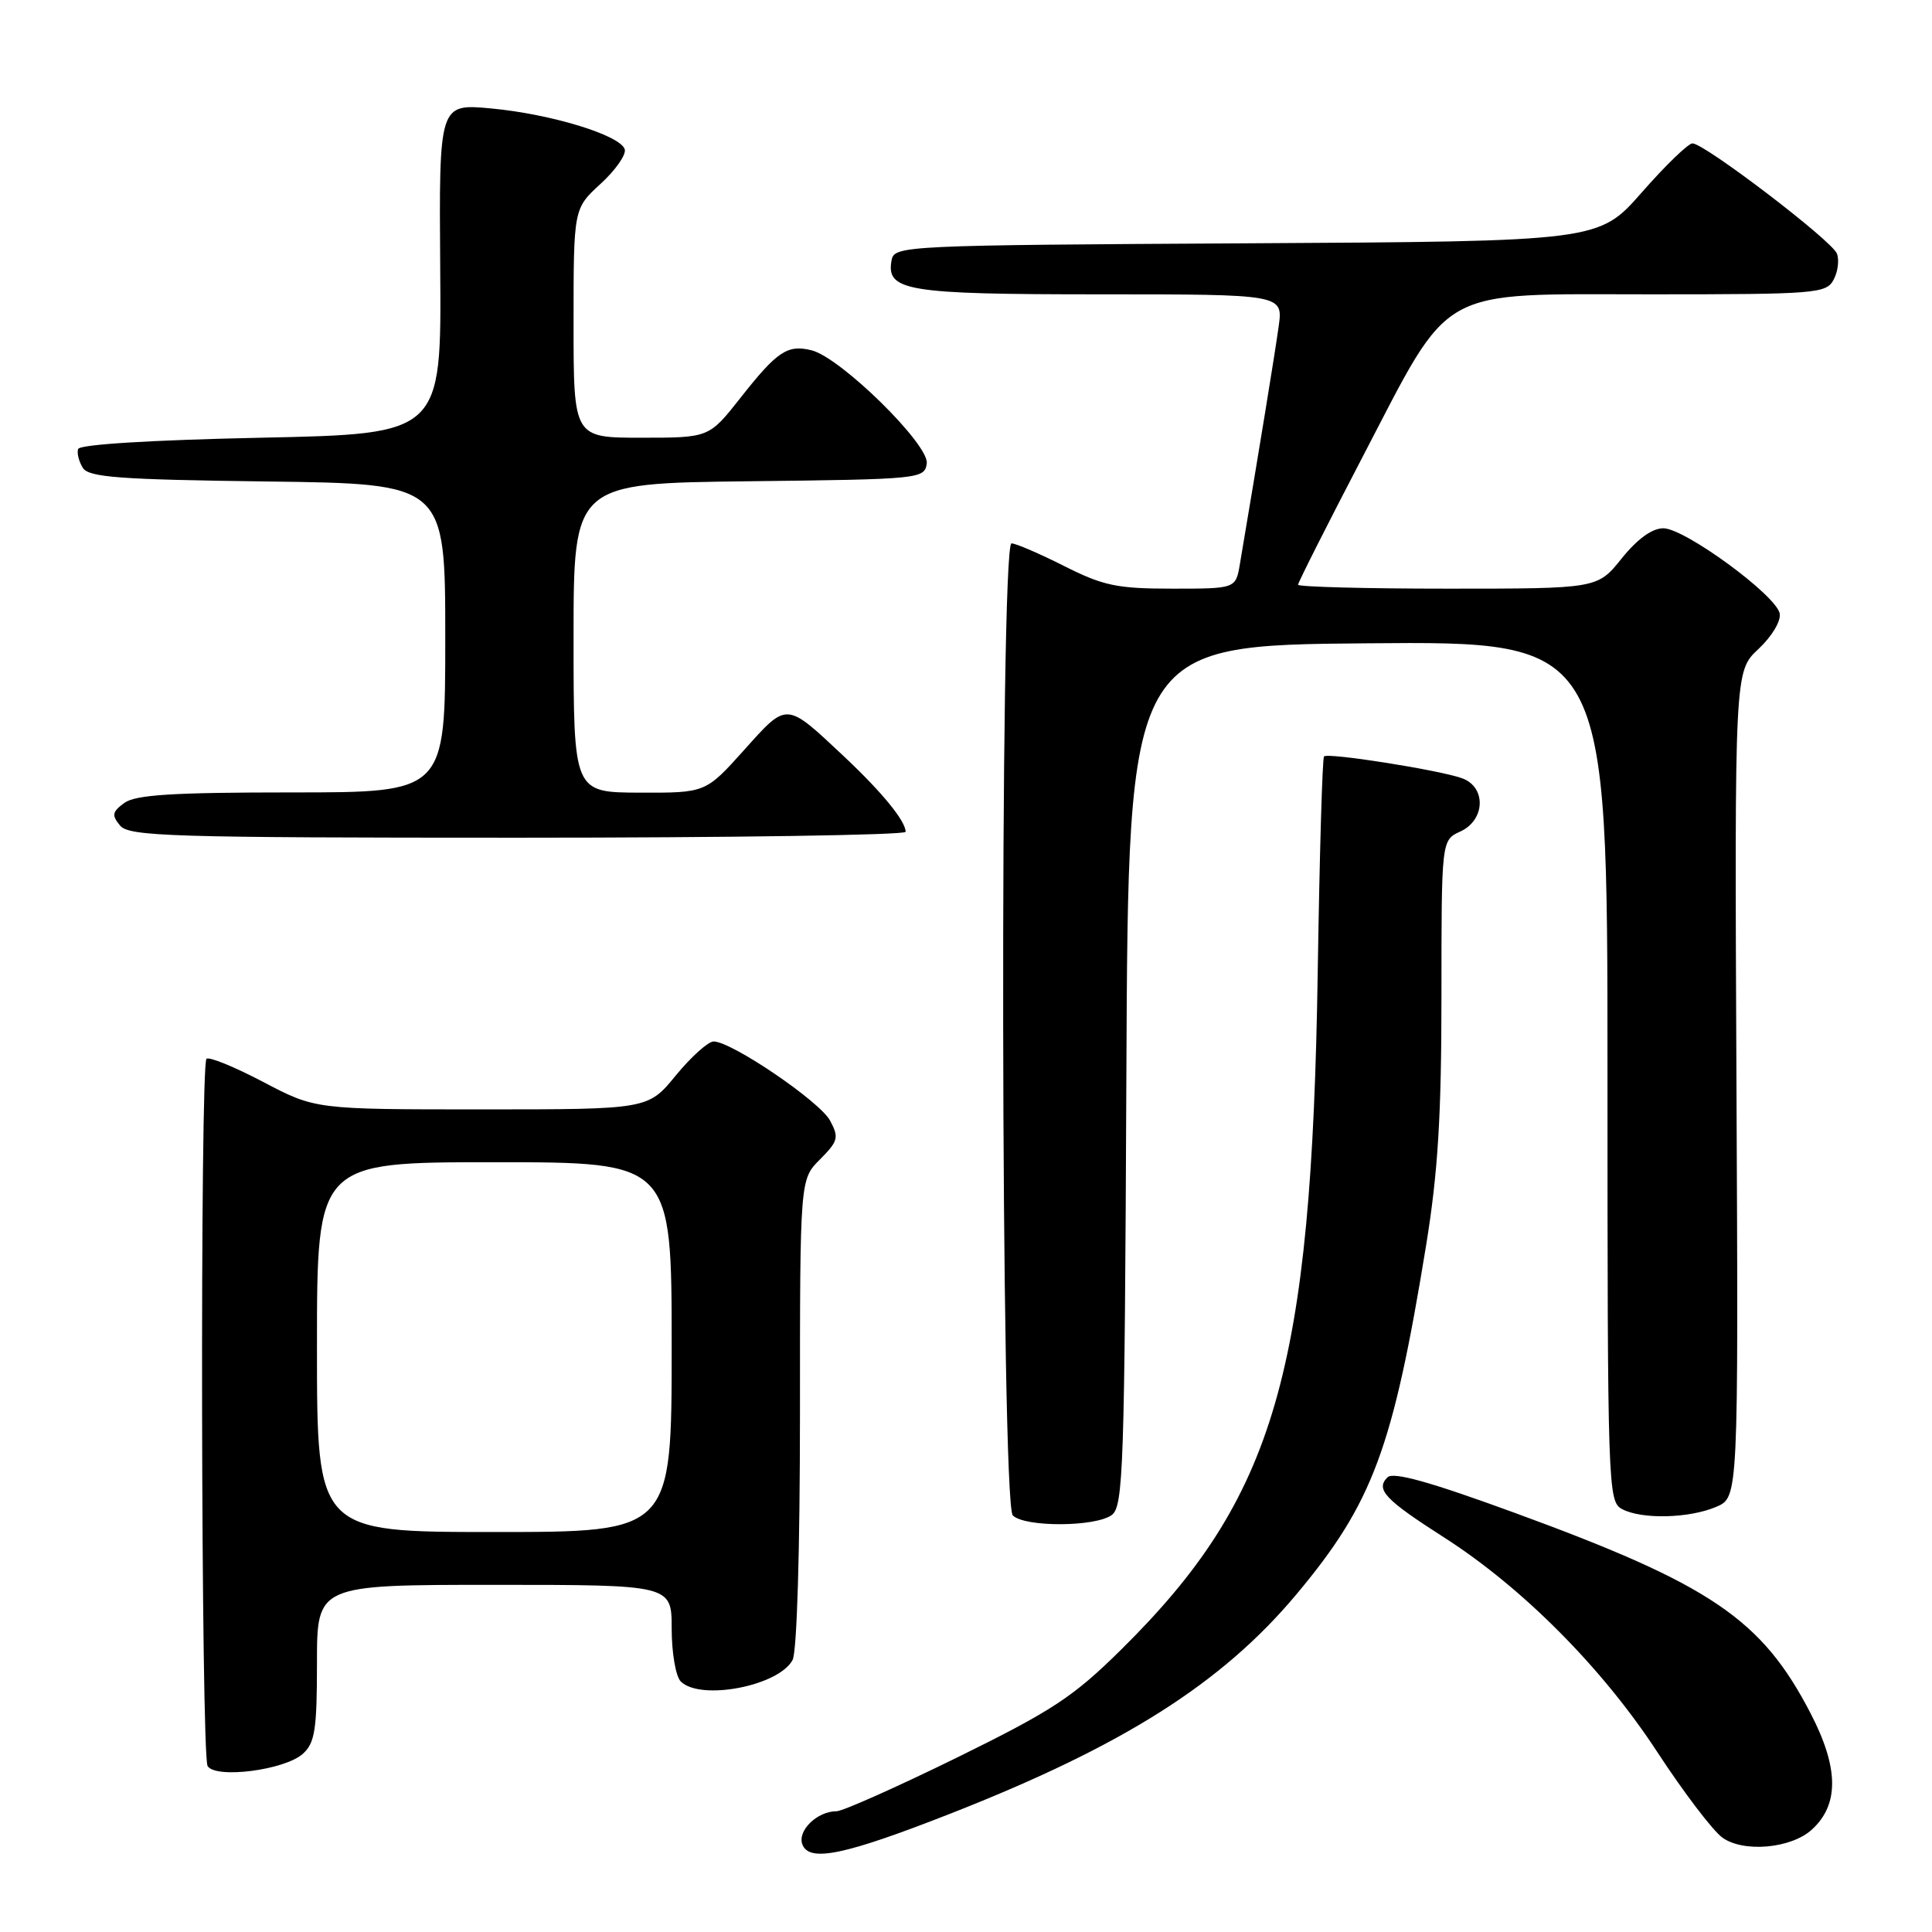 <?xml version="1.0" encoding="UTF-8" standalone="no"?>
<!DOCTYPE svg PUBLIC "-//W3C//DTD SVG 1.1//EN" "http://www.w3.org/Graphics/SVG/1.1/DTD/svg11.dtd" >
<svg xmlns="http://www.w3.org/2000/svg" xmlns:xlink="http://www.w3.org/1999/xlink" version="1.1" viewBox="0 0 256 256">
 <g >
 <path fill="currentColor"
d=" M 126.00 240.29 C 148.85 231.32 161.92 223.04 171.78 211.26 C 181.90 199.17 184.57 191.98 188.97 165.00 C 190.54 155.32 191.00 147.85 191.00 131.91 C 191.00 111.32 191.00 111.32 193.50 110.18 C 196.81 108.67 196.96 104.30 193.75 103.13 C 190.85 102.06 175.96 99.70 175.44 100.23 C 175.22 100.44 174.85 113.19 174.61 128.56 C 173.80 181.84 168.98 198.44 148.49 218.65 C 142.18 224.88 139.39 226.70 126.78 232.90 C 118.82 236.80 111.65 240.00 110.84 240.00 C 108.28 240.00 105.63 242.58 106.32 244.40 C 107.24 246.79 111.90 245.82 126.00 240.29 Z  M 240.06 242.45 C 243.71 239.14 243.67 234.28 239.92 227.04 C 233.45 214.54 226.73 209.98 200.71 200.46 C 189.48 196.35 184.61 194.99 183.85 195.75 C 182.24 197.36 183.50 198.70 191.35 203.72 C 201.75 210.38 212.34 221.03 219.61 232.17 C 223.09 237.49 226.96 242.58 228.22 243.49 C 231.01 245.50 237.29 244.95 240.06 242.45 Z  M 40.14 232.38 C 41.73 230.94 42.00 229.17 42.00 220.35 C 42.00 210.00 42.00 210.00 65.50 210.00 C 89.00 210.00 89.00 210.00 89.00 215.80 C 89.00 218.99 89.54 222.14 90.20 222.80 C 92.80 225.40 103.18 223.41 105.02 219.96 C 105.60 218.88 106.00 205.46 106.00 187.20 C 106.00 156.27 106.00 156.27 108.66 153.62 C 111.06 151.21 111.19 150.72 109.99 148.49 C 108.64 145.95 96.93 138.00 94.56 138.00 C 93.84 138.00 91.58 140.03 89.55 142.50 C 85.87 147.00 85.87 147.00 63.83 147.00 C 41.79 147.00 41.79 147.00 34.87 143.36 C 31.06 141.36 27.68 139.98 27.36 140.30 C 26.49 141.18 26.63 232.59 27.51 234.01 C 28.57 235.73 37.74 234.55 40.14 232.38 Z  M 147.31 200.75 C 148.85 199.61 149.02 194.67 149.25 142.50 C 149.50 85.50 149.50 85.50 181.25 85.24 C 213.00 84.97 213.00 84.97 213.00 141.95 C 213.00 197.26 213.06 198.96 214.93 199.96 C 217.53 201.35 223.82 201.20 227.42 199.66 C 230.35 198.41 230.35 198.41 230.09 143.68 C 229.84 88.95 229.84 88.95 233.00 86.00 C 234.79 84.32 236.01 82.29 235.82 81.29 C 235.35 78.87 223.24 70.00 220.40 70.00 C 218.91 70.00 216.95 71.42 214.88 74.00 C 211.67 78.00 211.67 78.00 191.83 78.00 C 180.92 78.00 172.00 77.76 172.00 77.48 C 172.00 77.19 175.84 69.58 180.54 60.56 C 192.49 37.63 190.06 39.00 218.90 39.00 C 240.62 39.00 241.99 38.89 242.96 37.07 C 243.53 36.01 243.73 34.45 243.40 33.60 C 242.74 31.88 225.85 19.00 224.26 19.00 C 223.70 19.00 220.68 21.92 217.55 25.49 C 211.85 31.98 211.85 31.98 165.19 32.24 C 119.96 32.49 118.52 32.56 118.15 34.43 C 117.36 38.56 120.01 39.00 145.70 39.00 C 170.02 39.00 170.02 39.00 169.43 43.25 C 168.94 46.80 166.83 59.73 164.29 74.75 C 163.74 78.00 163.74 78.00 155.34 78.00 C 148.00 78.00 146.20 77.62 141.00 75.00 C 137.73 73.35 134.59 72.00 134.03 72.00 C 132.45 72.00 132.61 199.21 134.20 200.80 C 135.78 202.38 145.15 202.34 147.31 200.75 Z  M 120.00 110.22 C 120.00 108.79 116.87 104.96 111.81 100.21 C 104.06 92.94 104.36 92.96 98.59 99.39 C 93.50 105.06 93.50 105.06 84.75 105.03 C 76.00 105.00 76.00 105.00 76.00 84.52 C 76.00 64.04 76.00 64.04 99.25 63.77 C 121.97 63.51 122.51 63.45 122.80 61.41 C 123.15 58.93 111.41 47.39 107.55 46.42 C 104.35 45.62 102.98 46.53 98.09 52.75 C 93.95 58.00 93.95 58.00 84.98 58.00 C 76.00 58.00 76.00 58.00 76.00 42.82 C 76.00 27.64 76.00 27.64 79.59 24.35 C 81.57 22.54 83.00 20.48 82.78 19.78 C 82.18 17.91 73.02 15.11 65.08 14.37 C 58.17 13.73 58.17 13.73 58.33 35.61 C 58.50 57.50 58.50 57.50 34.58 58.00 C 19.96 58.31 10.54 58.89 10.35 59.50 C 10.17 60.05 10.46 61.17 10.98 62.00 C 11.77 63.25 15.86 63.55 35.46 63.80 C 59.00 64.10 59.00 64.10 59.00 84.55 C 59.00 105.00 59.00 105.00 38.69 105.00 C 22.92 105.00 17.96 105.31 16.48 106.39 C 14.86 107.57 14.78 108.03 15.91 109.39 C 17.10 110.83 22.64 111.00 68.62 111.00 C 96.88 111.00 120.00 110.65 120.00 110.22 Z  M 42.00 178.50 C 42.00 154.00 42.00 154.00 65.50 154.00 C 89.00 154.00 89.00 154.00 89.00 178.50 C 89.00 203.00 89.00 203.00 65.50 203.00 C 42.00 203.00 42.00 203.00 42.00 178.50 Z "/>
</g>
</svg>